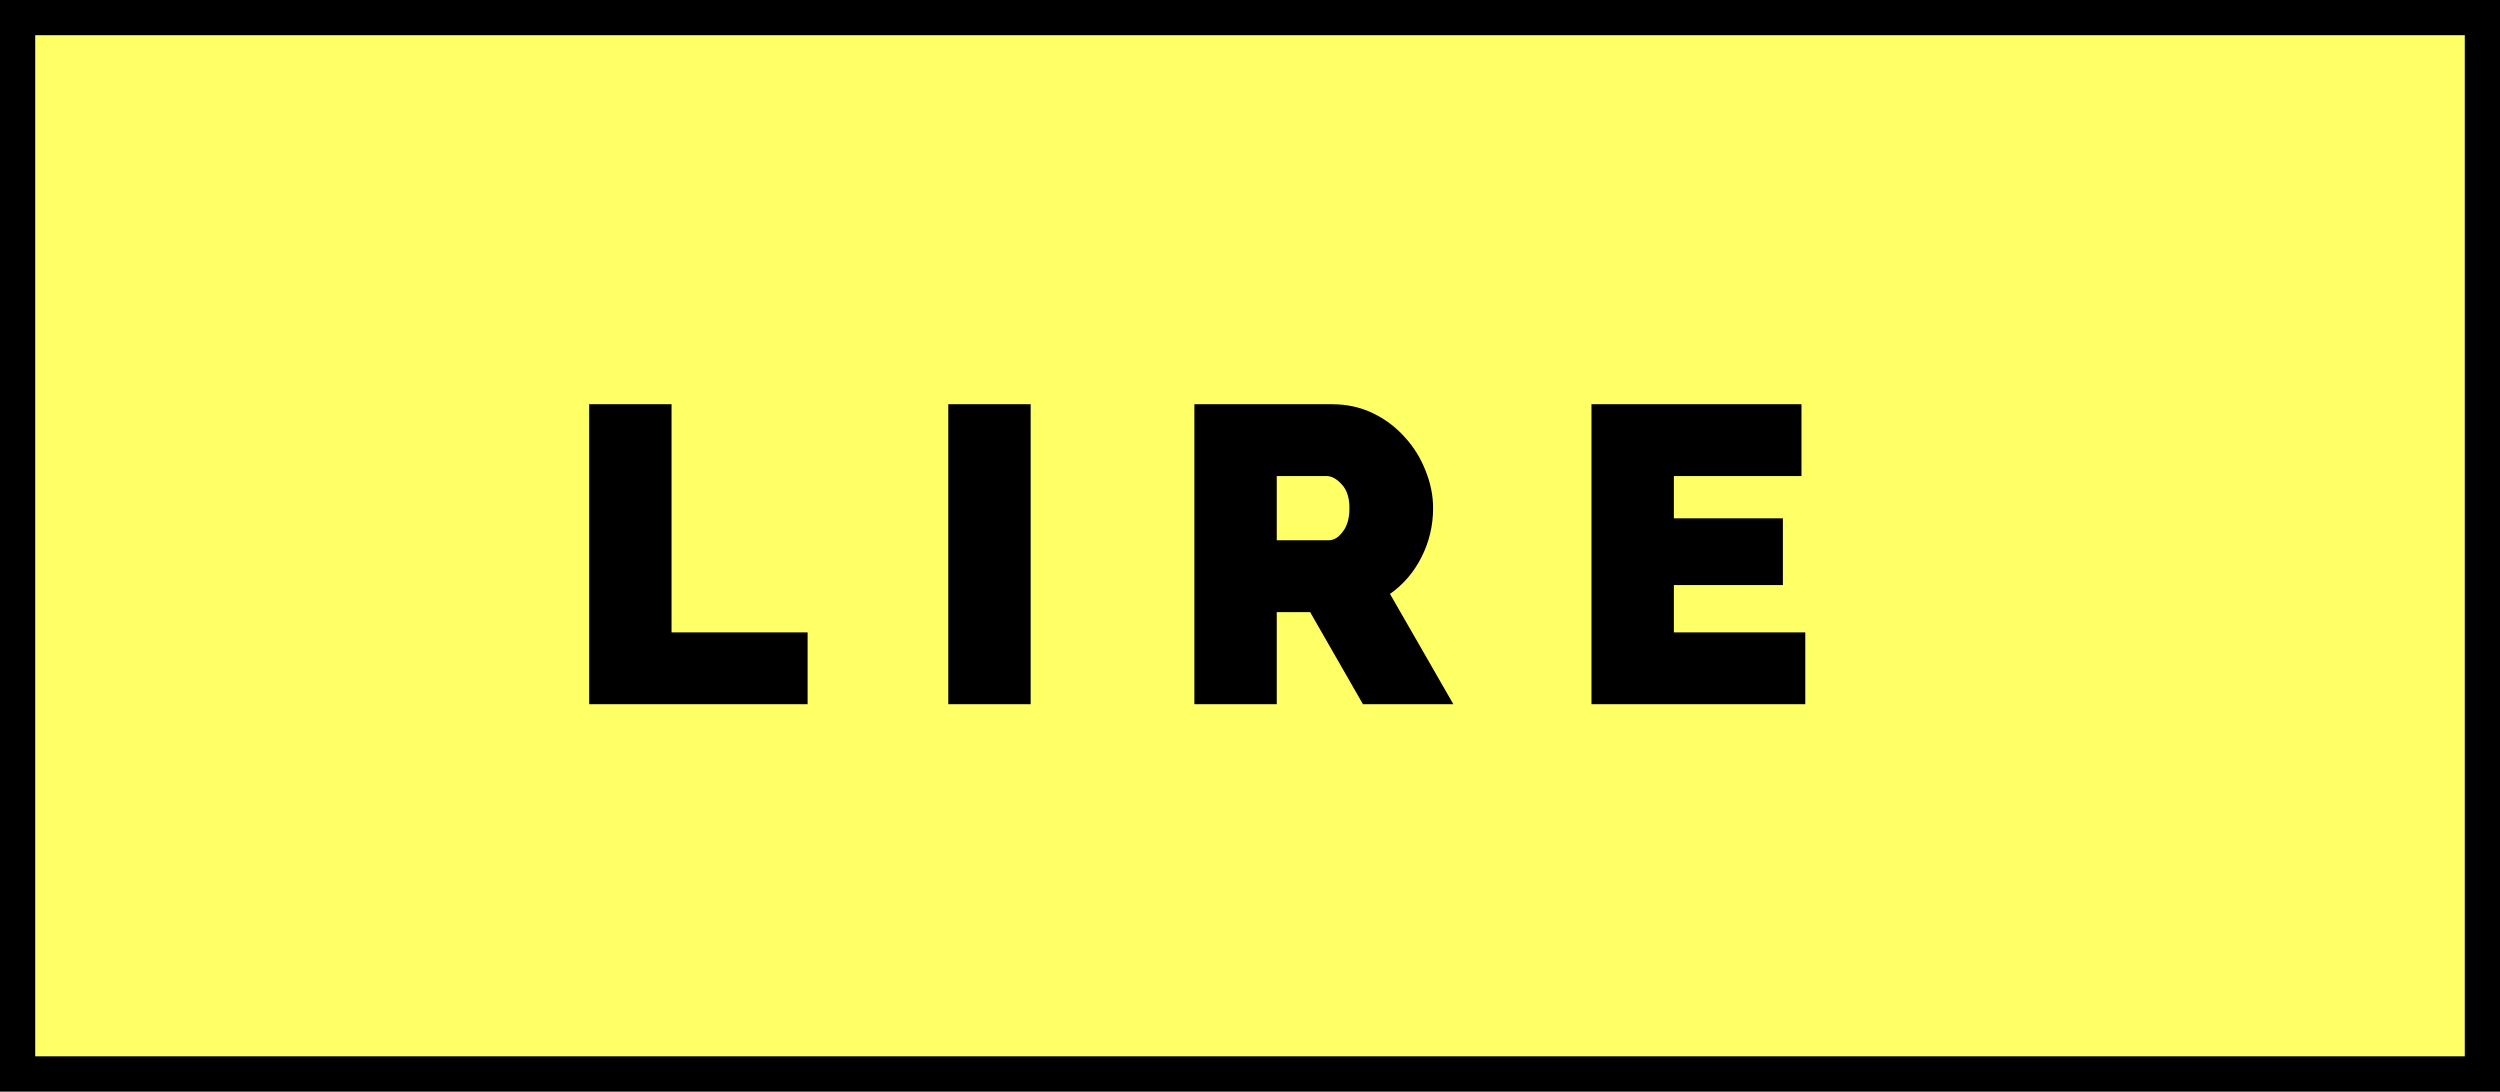 <svg width="71" height="31" viewBox="0 0 71 31" fill="none" xmlns="http://www.w3.org/2000/svg">
<rect x="0" y="0" width="71" height="31" fill="#808080" stroke="none"/>
<rect x="0.5" y="0.5" width="70" height="30" fill="#FFFF66" stroke="black"/>
<path d="M16.732 20V11.48H19.072V17.96H22.936V20H16.732ZM26.931 20V11.48H29.271V20H26.931ZM33.92 20V11.48H37.832C38.248 11.48 38.632 11.564 38.984 11.732C39.336 11.9 39.64 12.128 39.896 12.416C40.152 12.696 40.348 13.012 40.484 13.364C40.628 13.716 40.7 14.072 40.7 14.432C40.7 14.92 40.592 15.38 40.376 15.812C40.16 16.244 39.86 16.596 39.476 16.868L41.276 20H38.708L37.208 17.384H36.26V20H33.92ZM36.26 15.344H37.736C37.88 15.344 38.012 15.264 38.132 15.104C38.26 14.944 38.324 14.72 38.324 14.432C38.324 14.136 38.252 13.912 38.108 13.76C37.964 13.6 37.82 13.52 37.676 13.52H36.26V15.344ZM51.27 17.96V20H45.198V11.48H51.162V13.52H47.538V14.72H50.634V16.616H47.538V17.96H51.27Z" fill="black"/>
</svg>
